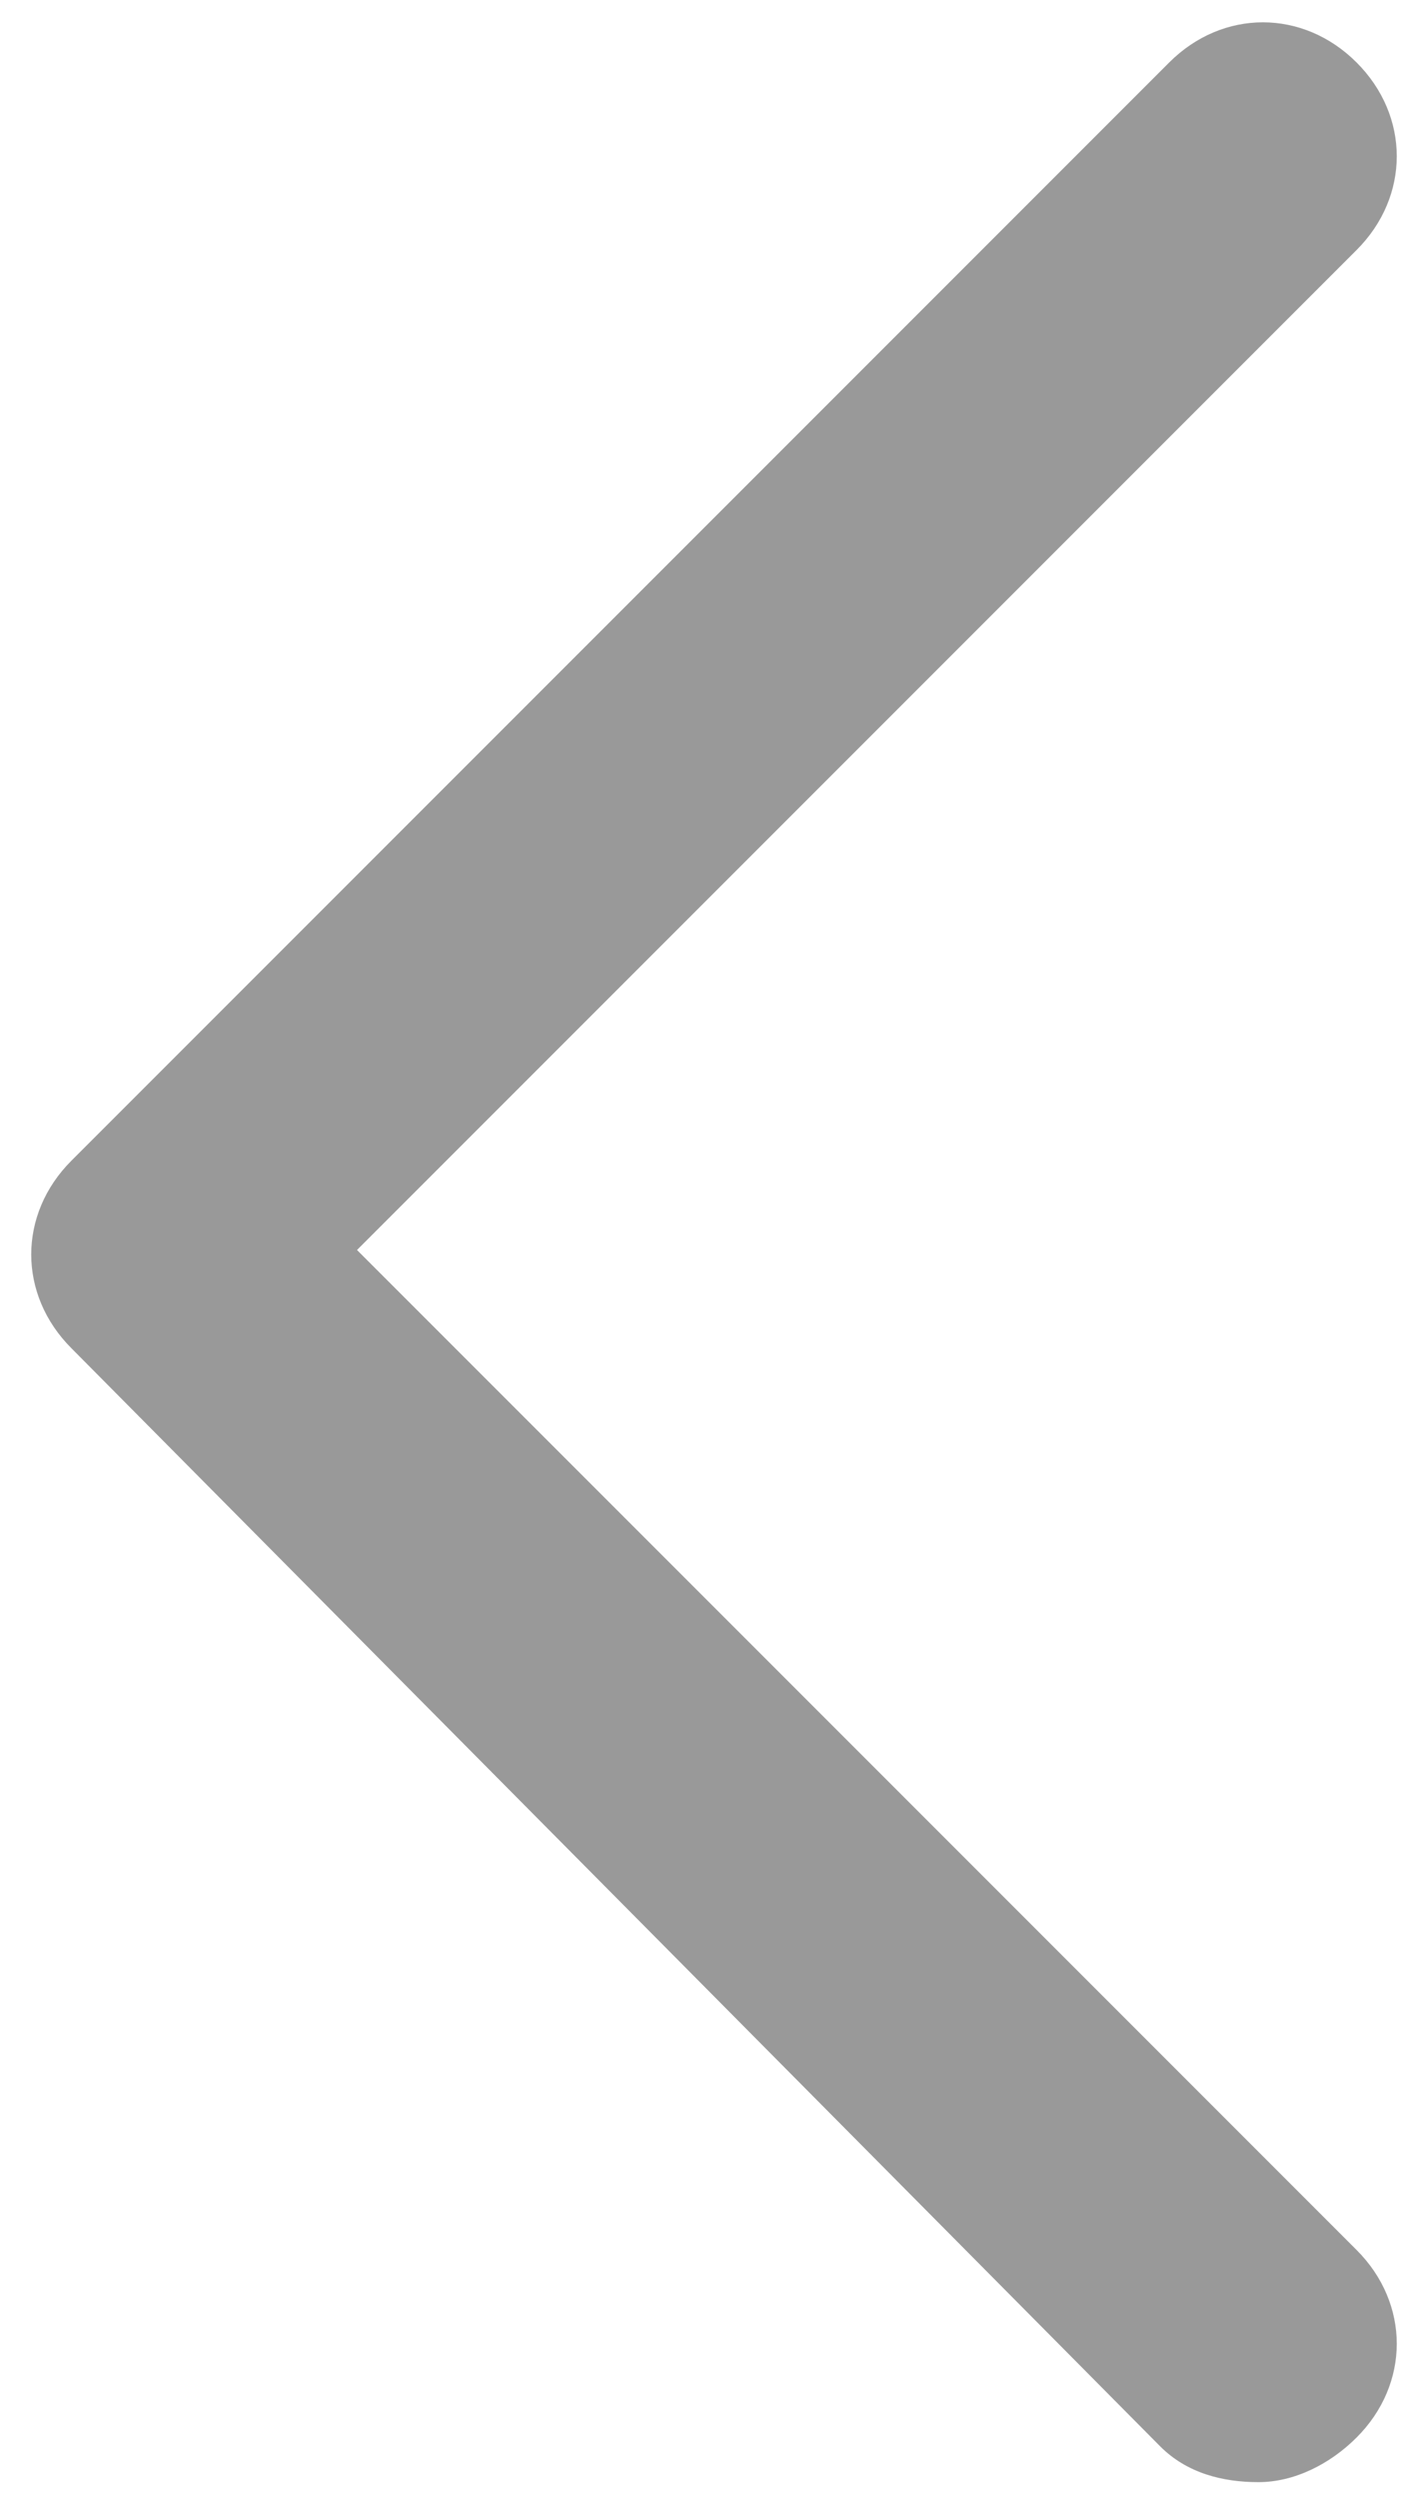 <?xml version="1.0" encoding="utf-8"?>
<!-- Generator: Adobe Illustrator 19.2.1, SVG Export Plug-In . SVG Version: 6.00 Build 0)  -->
<svg version="1.1" id="Capa_1" xmlns="http://www.w3.org/2000/svg" xmlns:xlink="http://www.w3.org/1999/xlink" x="0px" y="0px"
	 viewBox="0 0 16 28" style="enable-background:new 0 0 16 28;" xml:space="preserve">
<style type="text/css">
	.st0{fill:#999999;}
</style>
<g>
	<path class="st0" d="M14.1,27.8c-0.4,0-0.8-0.1-1.1-0.4L0.8,15.1c-0.6-0.6-0.6-1.5,0-2.1L13.1,0.7c0.6-0.6,1.5-0.6,2.1,0
		c0.6,0.6,0.6,1.5,0,2.1L4,14l11.2,11.2c0.6,0.6,0.6,1.5,0,2.1C14.9,27.6,14.5,27.8,14.1,27.8z"/>
</g>
</svg>
